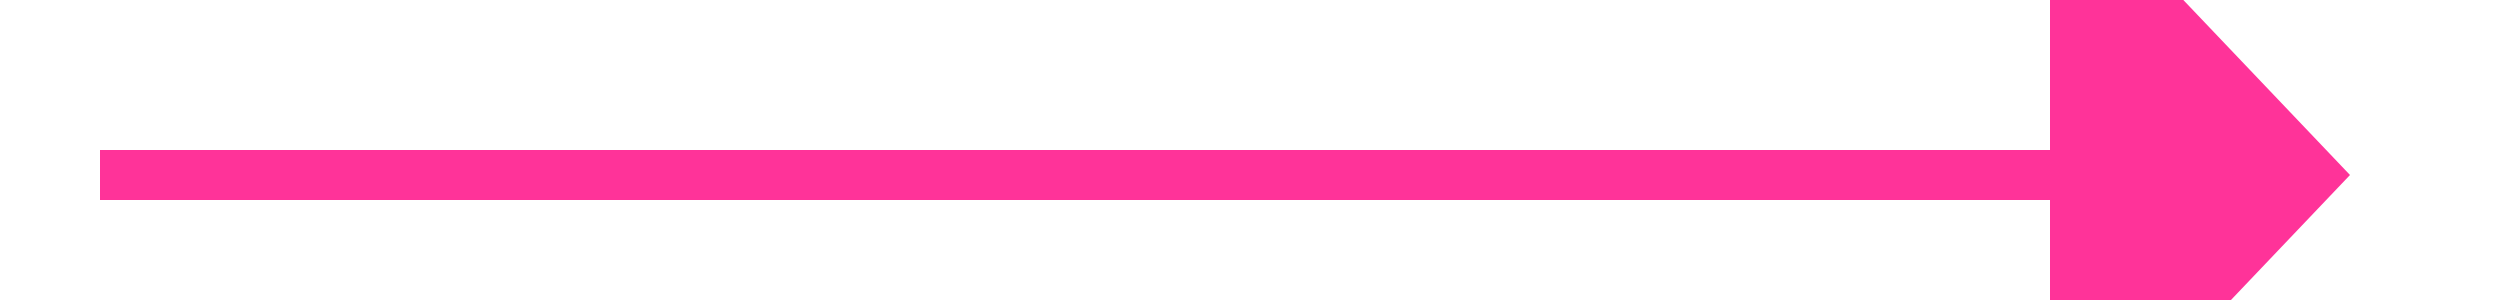 ﻿<?xml version="1.0" encoding="utf-8"?>
<svg version="1.1" xmlns:xlink="http://www.w3.org/1999/xlink" width="50px" height="6px" preserveAspectRatio="xMinYMid meet" viewBox="4266 1049  50 4" xmlns="http://www.w3.org/2000/svg">
  <path d="M 4284.2 1068  L 4290.5 1074  L 4296.8 1068  L 4284.2 1068  Z " fill-rule="nonzero" fill="#ff3399" stroke="none" transform="matrix(-1.83690953073357E-16 -1 1 -1.83690953073357E-16 3239 5342 )" />
  <path d="M 4290.5 1029  L 4290.5 1069  " stroke-width="1" stroke="#ff3399" fill="none" transform="matrix(-1.83690953073357E-16 -1 1 -1.83690953073357E-16 3239 5342 )" />
</svg>
